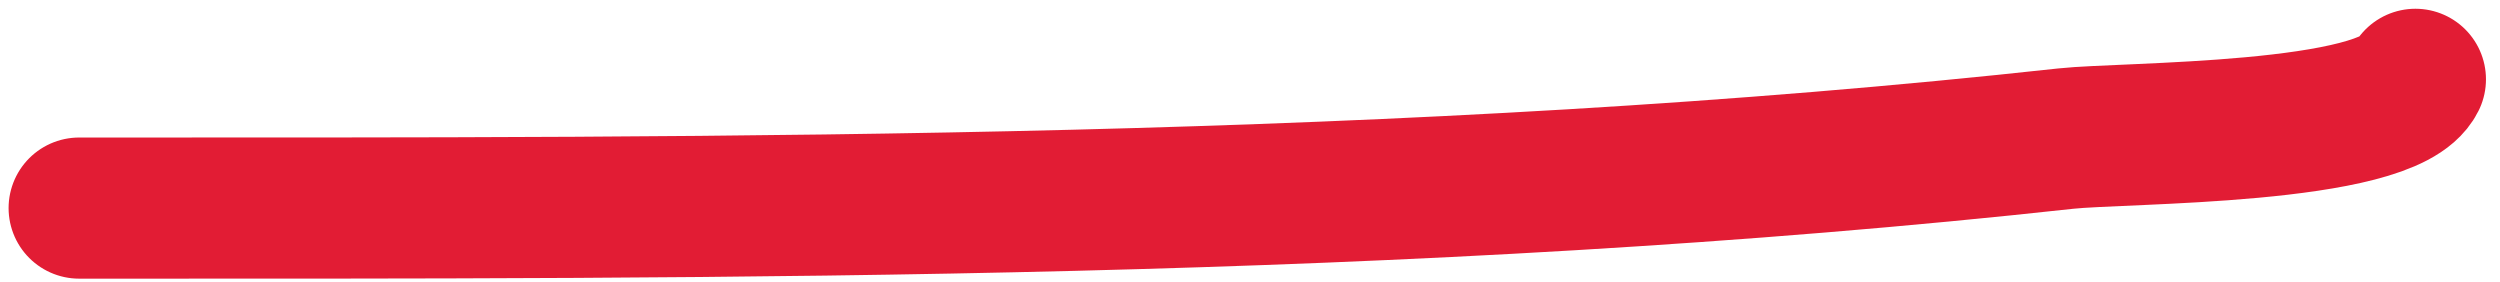 <svg viewBox="0 0 124 14" fill="none" xmlns="http://www.w3.org/2000/svg">
  <path
    d="M3.926 10.321C36.635 10.321 69.943 10.438 102.468 6.874C105.31 6.562 118.419 6.704 119.804 3.934"
    stroke="#E21C34" stroke-width="7" stroke-linecap="round" stroke-linejoin="round" />
</svg>